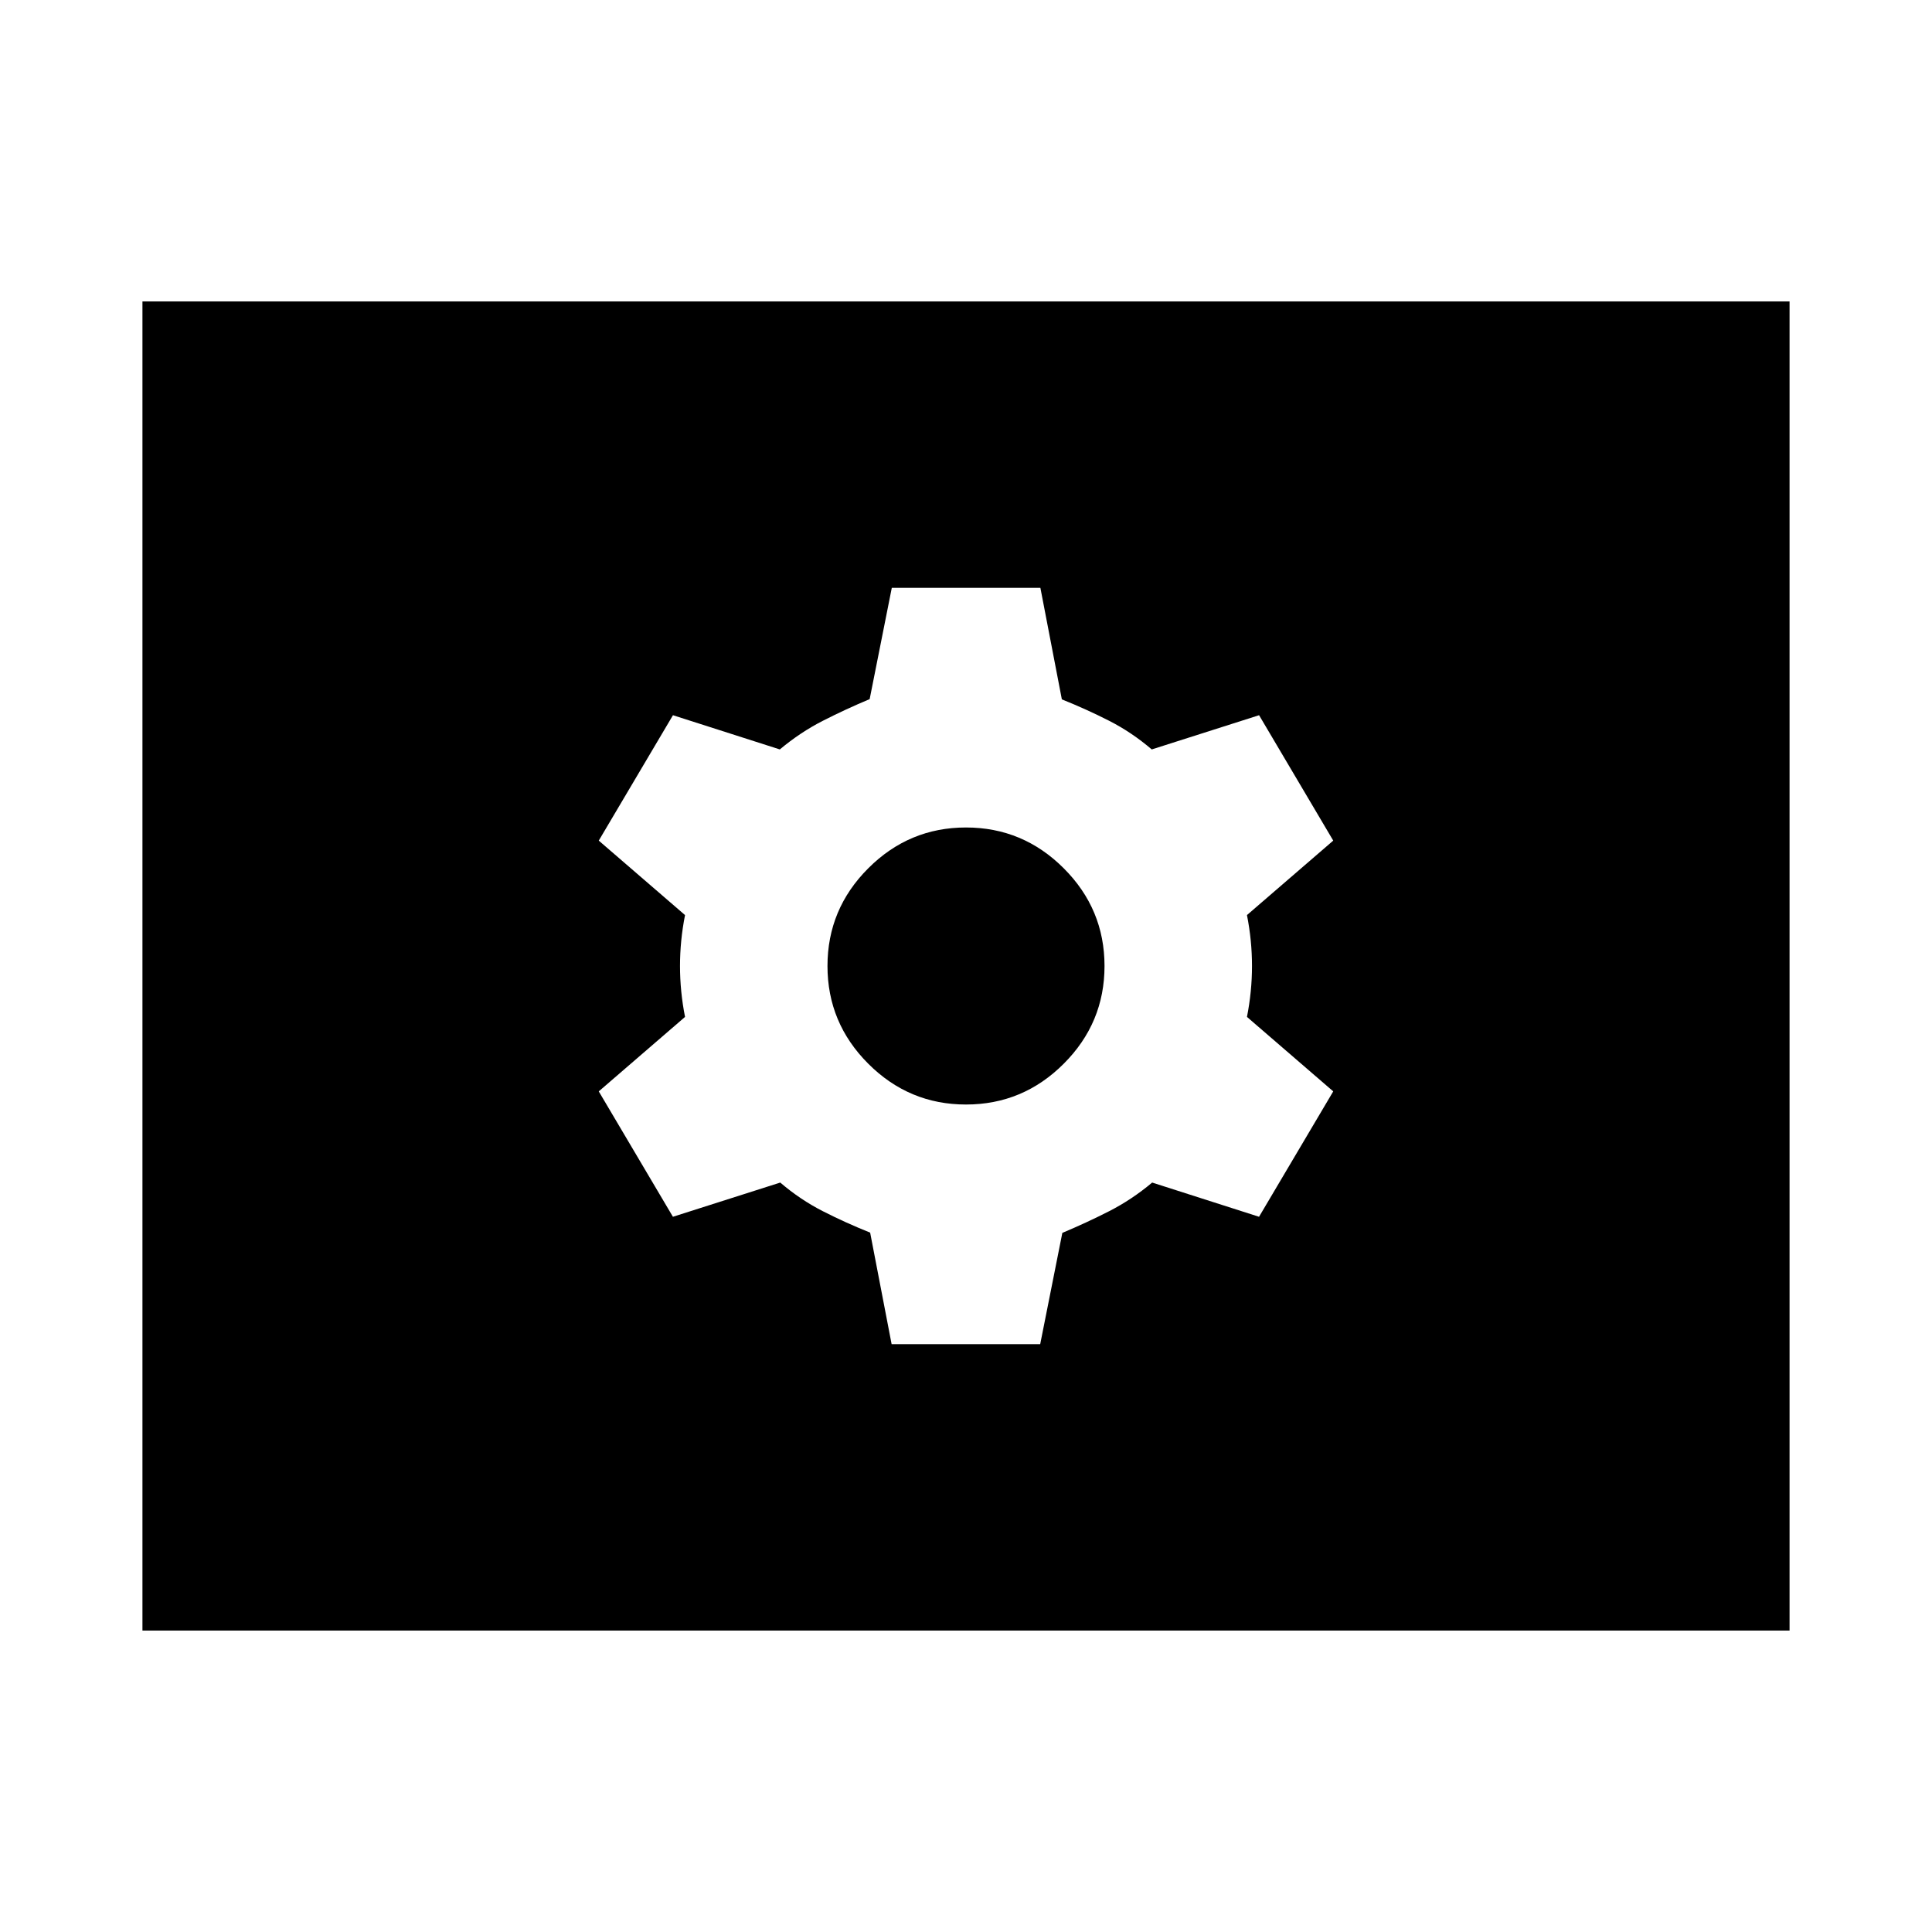 <svg xmlns="http://www.w3.org/2000/svg" height="24" viewBox="0 -960 960 960" width="24"><path d="M443.04-292.09h73.83l11-55.3q11.93-5 23.22-10.75 11.28-5.75 21.42-14.25l53.1 17 36.87-62.31-42.87-37q2.5-12.65 2.5-25.3t-2.5-25.3l42.87-37-36.85-62.31-53.33 17q-9.93-8.5-21.21-14.25-11.29-5.75-23.46-10.62l-10.67-55.43h-73.83l-11 55.3q-11.93 5-23.22 10.75-11.28 5.75-21.42 14.25l-53.1-17-36.87 62.31 42.87 37q-2.5 12.65-2.5 25.3t2.5 25.3l-42.87 37 36.85 62.31 53.33-17q9.93 8.5 21.21 14.25 11.29 5.75 23.46 10.62l10.67 55.43ZM480-411.17q-28.3 0-48.56-20.27-20.27-20.26-20.27-48.56t20.27-48.56q20.26-20.27 48.56-20.27t48.56 20.27q20.27 20.26 20.27 48.56t-20.27 48.56Q508.3-411.17 480-411.17ZM70.78-149.78v-660.44h818.44v660.44H70.78Z"/></svg>